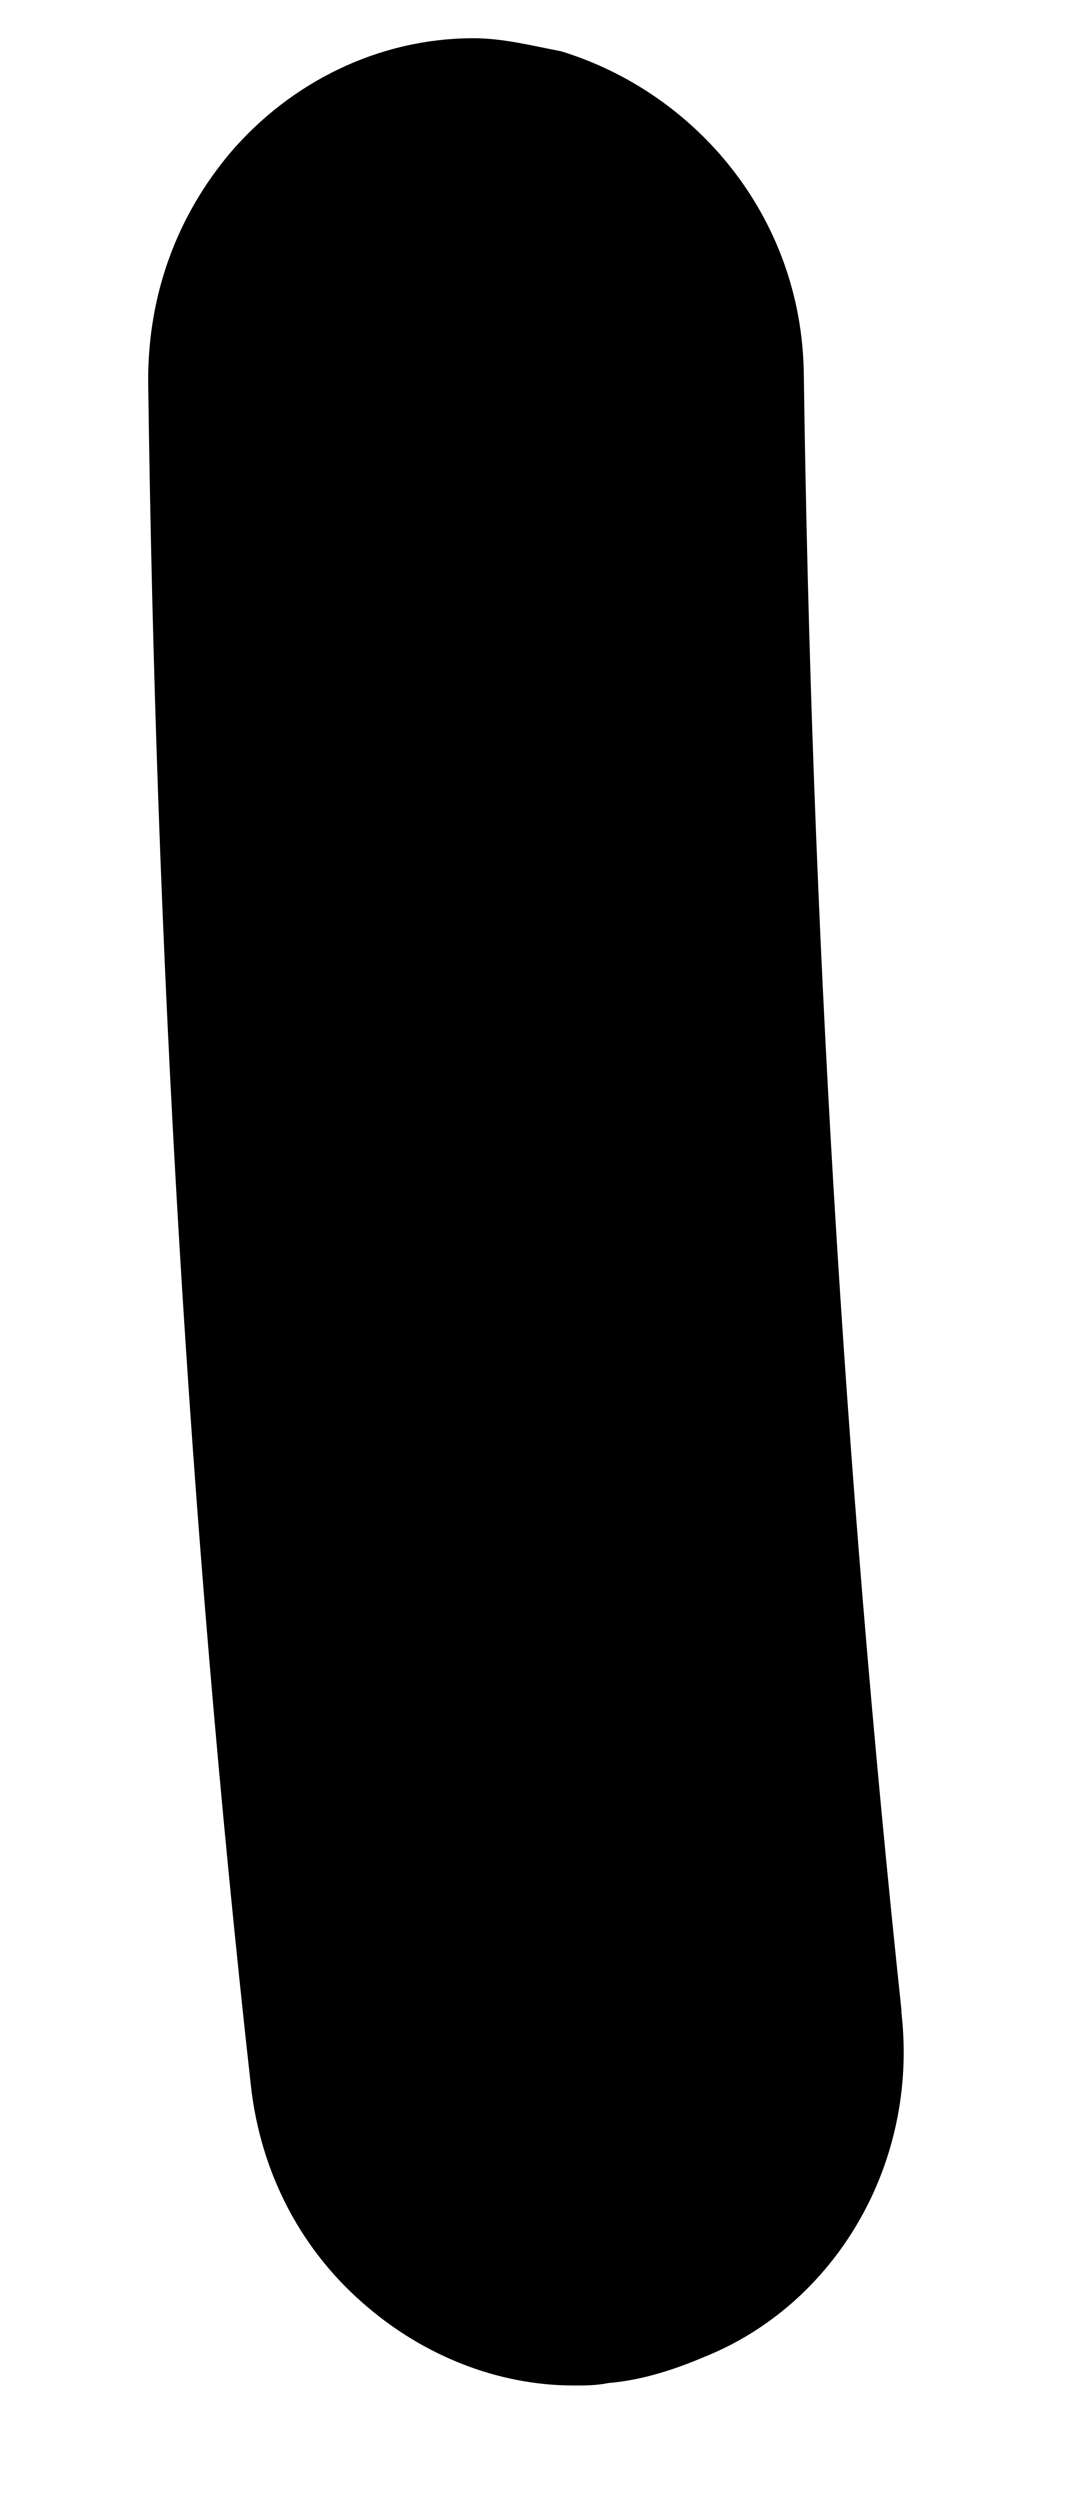 <?xml version="1.0" encoding="UTF-8" standalone="no"?><svg width='6' height='14' viewBox='0 0 6 14' fill='none' xmlns='http://www.w3.org/2000/svg'>
<path d='M5.05 11.269C5.148 12.125 4.672 12.909 3.943 13.199C3.774 13.271 3.592 13.329 3.41 13.344C3.34 13.358 3.284 13.358 3.214 13.358C2.779 13.358 2.372 13.184 2.064 12.923C1.699 12.618 1.461 12.183 1.405 11.675C1.055 8.527 0.872 5.321 0.83 2.129C0.83 1.636 0.998 1.201 1.293 0.852C1.629 0.461 2.12 0.214 2.653 0.214C2.821 0.214 2.989 0.258 3.143 0.287C3.9 0.519 4.489 1.215 4.503 2.086C4.545 5.147 4.728 8.222 5.05 11.255V11.269Z' fill='black'/>
</svg>
